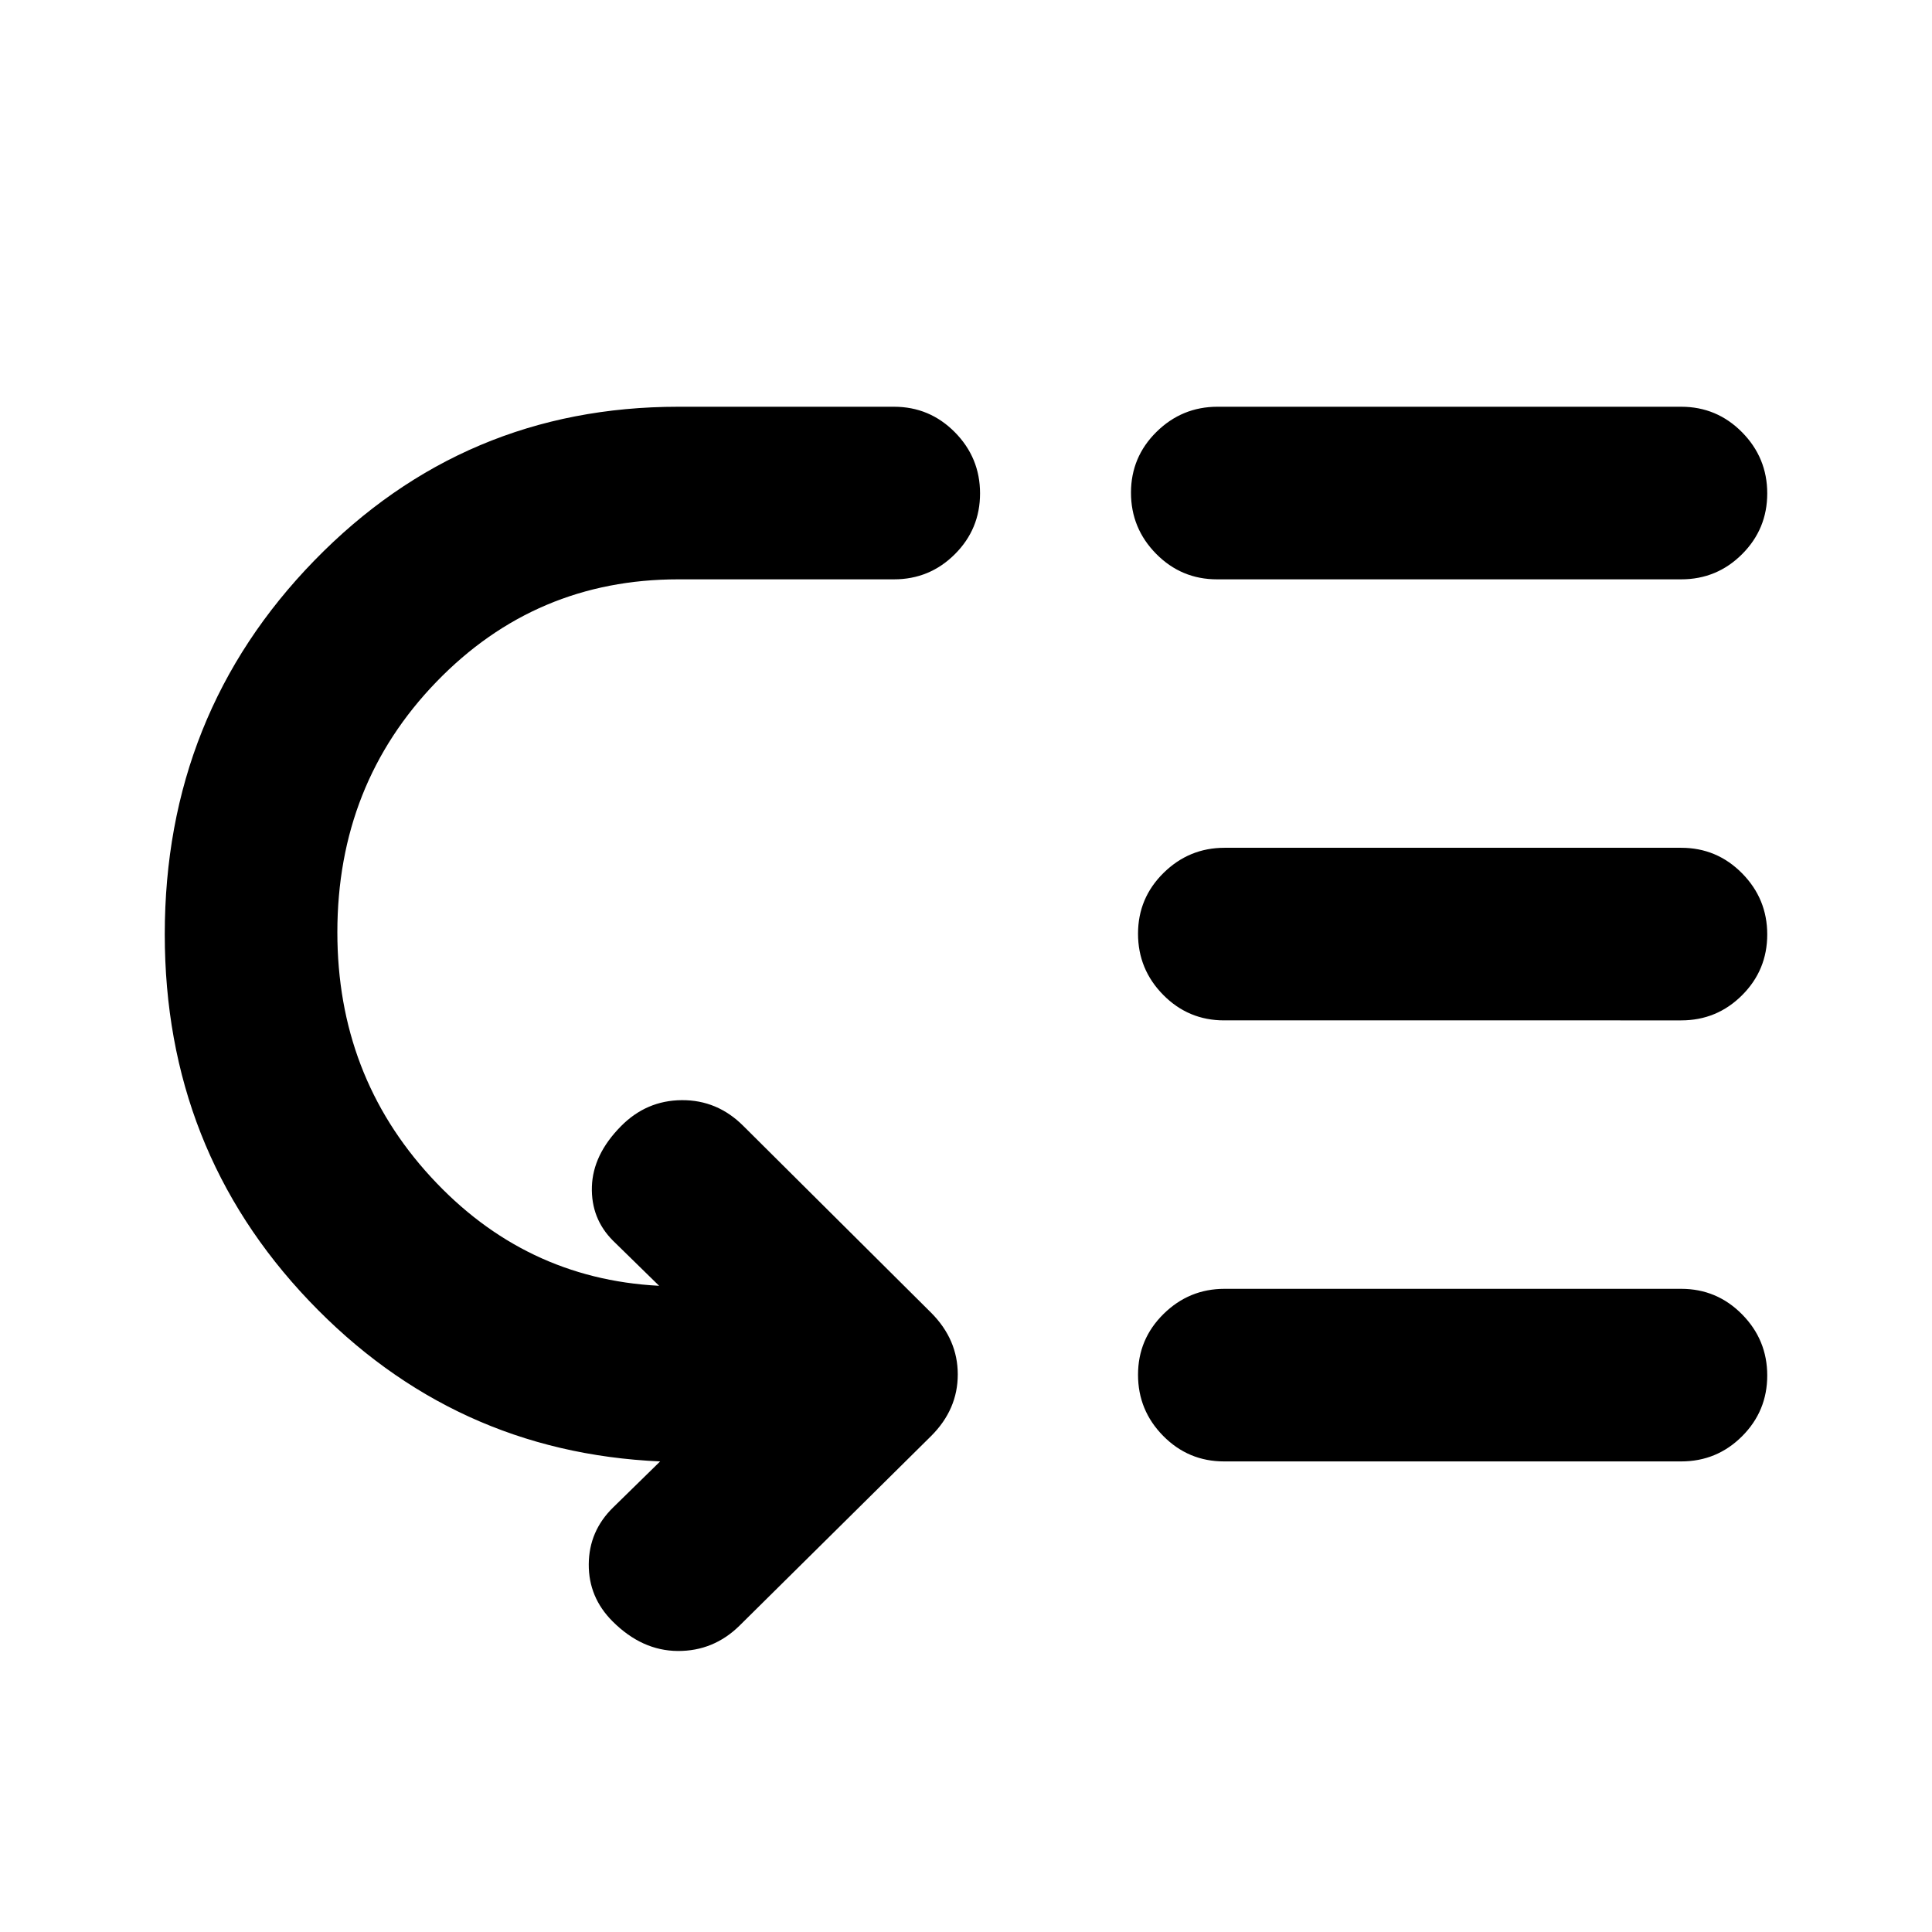 <svg xmlns="http://www.w3.org/2000/svg" height="24" viewBox="0 -960 960 960" width="24"><path d="M167.63-496.74q0 71.02 46.46 121.56 46.45 50.53 113.17 54.07h.24l-22.87-22.37q-11-11-10.52-26.86.48-15.86 14.35-29.96 12.67-12.92 30.32-13.04 17.66-.12 30.57 12.8l93.39 92.89q13.17 13.26 13.17 30.61 0 17.34-13.17 30.52l-95.3 94.32q-12.92 12.68-30.69 12.56-17.77-.12-32.36-14.71-11.96-11.95-11.84-28.41.12-16.46 12.08-28.17l23.39-22.9q-102.76-4.54-174.45-79.81-71.7-75.27-71.7-182.1 0-109.37 74.35-185.76 74.35-76.39 180.82-76.39h107.18q17.73 0 30.25 12.67 12.51 12.68 12.51 30.39t-12.51 30.2q-12.52 12.5-30.25 12.5H337.04q-70.91 0-120.16 50.91-49.25 50.92-49.25 124.48Zm440.85 177.15h226.89q17.74 0 30.25 12.68 12.51 12.67 12.51 30.38t-12.51 30.21q-12.51 12.49-30.25 12.49H608.24q-17.74 0-30.25-12.67-12.51-12.67-12.51-30.38 0-17.72 12.67-30.21 12.68-12.5 30.33-12.5Zm0-219.15h226.89q17.74 0 30.25 12.67 12.51 12.68 12.51 30.39t-12.51 30.21q-12.51 12.49-30.25 12.49H608.24q-17.74 0-30.25-12.67-12.51-12.68-12.51-30.39t12.67-30.2q12.68-12.5 30.33-12.5Zm-3.5-219.15h230.39q17.74 0 30.25 12.67 12.51 12.68 12.51 30.39t-12.51 30.2q-12.51 12.5-30.25 12.5H604.74q-17.74 0-30.25-12.67-12.51-12.68-12.51-30.39t12.67-30.21q12.68-12.49 30.33-12.49Z"/></svg>